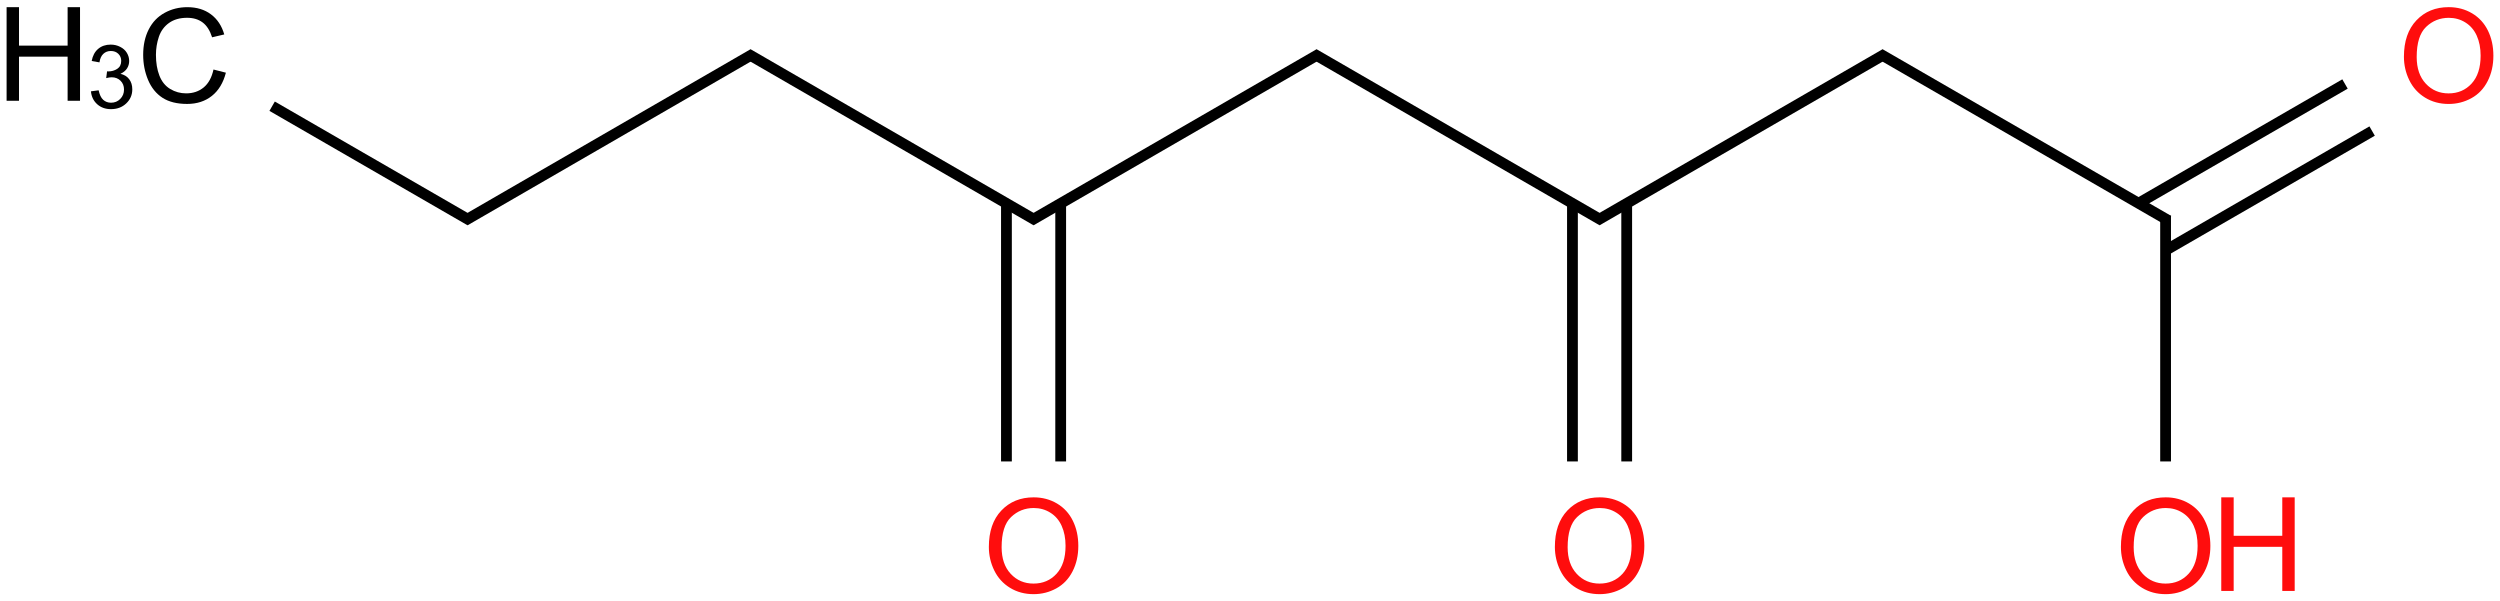 <?xml version="1.0" encoding="UTF-8"?>
<svg xmlns="http://www.w3.org/2000/svg" xmlns:xlink="http://www.w3.org/1999/xlink" width="765pt" height="184pt" viewBox="0 0 765 184" version="1.1">
<defs>
<g>
<symbol overflow="visible" id="glyph0-0">
<path style="stroke:none;" d="M 5 0 L 5 -25 L 25 -25 L 25 0 Z M 5.625 -0.625 L 24.375 -0.625 L 24.375 -24.375 L 5.625 -24.375 Z "/>
</symbol>
<symbol overflow="visible" id="glyph0-1">
<path style="stroke:none;" d="M 23.516 -10.047 L 27.312 -9.078 C 26.508 -5.973 25.078 -3.602 23.016 -1.969 C 20.953 -0.332 18.43 0.484 15.453 0.484 C 12.367 0.484 9.859 -0.141 7.922 -1.391 C 5.984 -2.648 4.508 -4.473 3.5 -6.859 C 2.5 -9.242 2 -11.801 2 -14.531 C 2 -17.508 2.566 -20.109 3.703 -22.328 C 4.836 -24.555 6.457 -26.242 8.562 -27.391 C 10.664 -28.547 12.984 -29.125 15.516 -29.125 C 18.379 -29.125 20.785 -28.395 22.734 -26.938 C 24.691 -25.477 26.051 -23.426 26.812 -20.781 L 23.094 -19.906 C 22.426 -21.988 21.457 -23.504 20.188 -24.453 C 18.926 -25.398 17.344 -25.875 15.438 -25.875 C 13.227 -25.875 11.383 -25.348 9.906 -24.297 C 8.438 -23.242 7.398 -21.828 6.797 -20.047 C 6.203 -18.273 5.906 -16.441 5.906 -14.547 C 5.906 -12.117 6.258 -9.992 6.969 -8.172 C 7.676 -6.359 8.773 -5 10.266 -4.094 C 11.766 -3.195 13.391 -2.75 15.141 -2.75 C 17.266 -2.75 19.062 -3.359 20.531 -4.578 C 22 -5.805 22.992 -7.629 23.516 -10.047 Z "/>
</symbol>
<symbol overflow="visible" id="glyph0-2">
<path style="stroke:none;" d="M 3.203 0 L 3.203 -28.641 L 7 -28.641 L 7 -16.875 L 21.875 -16.875 L 21.875 -28.641 L 25.672 -28.641 L 25.672 0 L 21.875 0 L 21.875 -13.5 L 7 -13.5 L 7 0 Z "/>
</symbol>
<symbol overflow="visible" id="glyph0-3">
<path style="stroke:none;" d="M 1.938 -13.953 C 1.938 -18.703 3.211 -22.422 5.766 -25.109 C 8.316 -27.797 11.609 -29.141 15.641 -29.141 C 18.285 -29.141 20.672 -28.508 22.797 -27.25 C 24.922 -25.988 26.535 -24.227 27.641 -21.969 C 28.754 -19.707 29.312 -17.145 29.312 -14.281 C 29.312 -11.375 28.723 -8.773 27.547 -6.484 C 26.379 -4.191 24.723 -2.457 22.578 -1.281 C 20.43 -0.102 18.113 0.484 15.625 0.484 C 12.926 0.484 10.516 -0.164 8.391 -1.469 C 6.273 -2.77 4.672 -4.547 3.578 -6.797 C 2.484 -9.047 1.938 -11.43 1.938 -13.953 Z M 5.844 -13.891 C 5.844 -10.441 6.77 -7.723 8.625 -5.734 C 10.477 -3.742 12.805 -2.75 15.609 -2.75 C 18.461 -2.75 20.805 -3.75 22.641 -5.75 C 24.484 -7.758 25.406 -10.609 25.406 -14.297 C 25.406 -16.629 25.008 -18.664 24.219 -20.406 C 23.438 -22.145 22.285 -23.488 20.766 -24.438 C 19.254 -25.395 17.555 -25.875 15.672 -25.875 C 12.984 -25.875 10.672 -24.953 8.734 -23.109 C 6.805 -21.273 5.844 -18.203 5.844 -13.891 Z "/>
</symbol>
<symbol overflow="visible" id="glyph1-0">
<path style="stroke:none;" d="M 3.375 0 L 3.375 -16.875 L 16.875 -16.875 L 16.875 0 Z M 3.797 -0.422 L 16.453 -0.422 L 16.453 -16.453 L 3.797 -16.453 Z "/>
</symbol>
<symbol overflow="visible" id="glyph1-1">
<path style="stroke:none;" d="M 1.141 -5.109 L 3.5 -5.422 C 3.781 -4.078 4.242 -3.109 4.891 -2.516 C 5.547 -1.922 6.348 -1.625 7.297 -1.625 C 8.41 -1.625 9.348 -2.008 10.109 -2.781 C 10.879 -3.551 11.266 -4.508 11.266 -5.656 C 11.266 -6.75 10.91 -7.645 10.203 -8.344 C 9.492 -9.051 8.586 -9.406 7.484 -9.406 C 7.035 -9.406 6.477 -9.32 5.812 -9.156 L 6.078 -11.234 C 6.234 -11.211 6.359 -11.203 6.453 -11.203 C 7.461 -11.203 8.375 -11.461 9.188 -11.984 C 10 -12.516 10.406 -13.332 10.406 -14.438 C 10.406 -15.301 10.109 -16.02 9.516 -16.594 C 8.93 -17.164 8.172 -17.453 7.234 -17.453 C 6.316 -17.453 5.551 -17.16 4.938 -16.578 C 4.32 -16.004 3.926 -15.133 3.75 -13.969 L 1.375 -14.391 C 1.664 -15.984 2.32 -17.219 3.344 -18.094 C 4.375 -18.969 5.656 -19.406 7.188 -19.406 C 8.238 -19.406 9.207 -19.176 10.094 -18.719 C 10.988 -18.27 11.672 -17.656 12.141 -16.875 C 12.609 -16.094 12.844 -15.266 12.844 -14.391 C 12.844 -13.547 12.617 -12.781 12.172 -12.094 C 11.723 -11.414 11.055 -10.875 10.172 -10.469 C 11.316 -10.207 12.207 -9.66 12.844 -8.828 C 13.477 -7.992 13.797 -6.953 13.797 -5.703 C 13.797 -4.016 13.176 -2.582 11.938 -1.406 C 10.707 -0.238 9.156 0.344 7.281 0.344 C 5.582 0.344 4.172 -0.16 3.047 -1.172 C 1.93 -2.18 1.297 -3.492 1.141 -5.109 Z "/>
</symbol>
</g>
</defs>
<g id="surface333">
<g style="fill:rgb(0%,0%,0%);fill-opacity:1;">
  <use xlink:href="#glyph0-1" x="41.812" y="31.32"/>
</g>
<g style="fill:rgb(0%,0%,0%);fill-opacity:1;">
  <use xlink:href="#glyph0-2" x="-1.184" y="30.836"/>
</g>
<g style="fill:rgb(0%,0%,0%);fill-opacity:1;">
  <use xlink:href="#glyph1-1" x="26.684" y="33.055"/>
</g>
<g style="fill:rgb(100%,5.1%,5.1%);fill-opacity:1;">
  <use xlink:href="#glyph0-3" x="647.062" y="181.328"/>
</g>
<g style="fill:rgb(100%,5.1%,5.1%);fill-opacity:1;">
  <use xlink:href="#glyph0-2" x="676.504" y="180.828"/>
</g>
<g style="fill:rgb(100%,5.1%,5.1%);fill-opacity:1;">
  <use xlink:href="#glyph0-3" x="733.664" y="31.328"/>
</g>
<g style="fill:rgb(100%,5.1%,5.1%);fill-opacity:1;">
  <use xlink:href="#glyph0-3" x="473.855" y="181.328"/>
</g>
<g style="fill:rgb(100%,5.1%,5.1%);fill-opacity:1;">
  <use xlink:href="#glyph0-3" x="300.652" y="181.328"/>
</g>
<path style="fill:none;stroke-width:0.033;stroke-linecap:butt;stroke-linejoin:miter;stroke:rgb(0%,0%,0%);stroke-opacity:1;stroke-miterlimit:10;" d="M 0.268 0.155 L 0.874 0.505 " transform="matrix(100,0,0,100,56.471,17)"/>
<path style="fill:none;stroke-width:0.033;stroke-linecap:butt;stroke-linejoin:miter;stroke:rgb(0%,0%,0%);stroke-opacity:1;stroke-miterlimit:10;" d="M 0.858 0.505 L 1.74 -0.005 " transform="matrix(100,0,0,100,56.471,17)"/>
<path style="fill:none;stroke-width:0.033;stroke-linecap:butt;stroke-linejoin:miter;stroke:rgb(0%,0%,0%);stroke-opacity:1;stroke-miterlimit:10;" d="M 1.724 -0.005 L 2.606 0.505 " transform="matrix(100,0,0,100,56.471,17)"/>
<path style="fill:none;stroke-width:0.033;stroke-linecap:butt;stroke-linejoin:miter;stroke:rgb(0%,0%,0%);stroke-opacity:1;stroke-miterlimit:10;" d="M 2.59 0.505 L 3.472 -0.005 " transform="matrix(100,0,0,100,56.471,17)"/>
<path style="fill:none;stroke-width:0.033;stroke-linecap:butt;stroke-linejoin:miter;stroke:rgb(0%,0%,0%);stroke-opacity:1;stroke-miterlimit:10;" d="M 3.456 -0.005 L 4.338 0.505 " transform="matrix(100,0,0,100,56.471,17)"/>
<path style="fill:none;stroke-width:0.033;stroke-linecap:butt;stroke-linejoin:miter;stroke:rgb(0%,0%,0%);stroke-opacity:1;stroke-miterlimit:10;" d="M 4.322 0.505 L 5.204 -0.005 " transform="matrix(100,0,0,100,56.471,17)"/>
<path style="fill:none;stroke-width:0.033;stroke-linecap:butt;stroke-linejoin:miter;stroke:rgb(0%,0%,0%);stroke-opacity:1;stroke-miterlimit:10;" d="M 5.188 -0.005 L 6.071 0.505 " transform="matrix(100,0,0,100,56.471,17)"/>
<path style="fill:none;stroke-width:0.033;stroke-linecap:butt;stroke-linejoin:miter;stroke:rgb(0%,0%,0%);stroke-opacity:1;stroke-miterlimit:10;" d="M 6.062 0.49 L 6.062 1.242 " transform="matrix(100,0,0,100,56.471,17)"/>
<path style="fill:none;stroke-width:0.033;stroke-linecap:butt;stroke-linejoin:miter;stroke:rgb(0%,0%,0%);stroke-opacity:1;stroke-miterlimit:10;" d="M 6.062 0.596 L 6.694 0.231 " transform="matrix(100,0,0,100,56.471,17)"/>
<path style="fill:none;stroke-width:0.033;stroke-linecap:butt;stroke-linejoin:miter;stroke:rgb(0%,0%,0%);stroke-opacity:1;stroke-miterlimit:10;" d="M 5.979 0.452 L 6.611 0.087 " transform="matrix(100,0,0,100,56.471,17)"/>
<path style="fill:none;stroke-width:0.033;stroke-linecap:butt;stroke-linejoin:miter;stroke:rgb(0%,0%,0%);stroke-opacity:1;stroke-miterlimit:10;" d="M 4.247 0.452 L 4.247 1.242 " transform="matrix(100,0,0,100,56.471,17)"/>
<path style="fill:none;stroke-width:0.033;stroke-linecap:butt;stroke-linejoin:miter;stroke:rgb(0%,0%,0%);stroke-opacity:1;stroke-miterlimit:10;" d="M 4.413 0.452 L 4.413 1.242 " transform="matrix(100,0,0,100,56.471,17)"/>
<path style="fill:none;stroke-width:0.033;stroke-linecap:butt;stroke-linejoin:miter;stroke:rgb(0%,0%,0%);stroke-opacity:1;stroke-miterlimit:10;" d="M 2.515 0.452 L 2.515 1.242 " transform="matrix(100,0,0,100,56.471,17)"/>
<path style="fill:none;stroke-width:0.033;stroke-linecap:butt;stroke-linejoin:miter;stroke:rgb(0%,0%,0%);stroke-opacity:1;stroke-miterlimit:10;" d="M 2.681 0.452 L 2.681 1.242 " transform="matrix(100,0,0,100,56.471,17)"/>
</g>
</svg>
